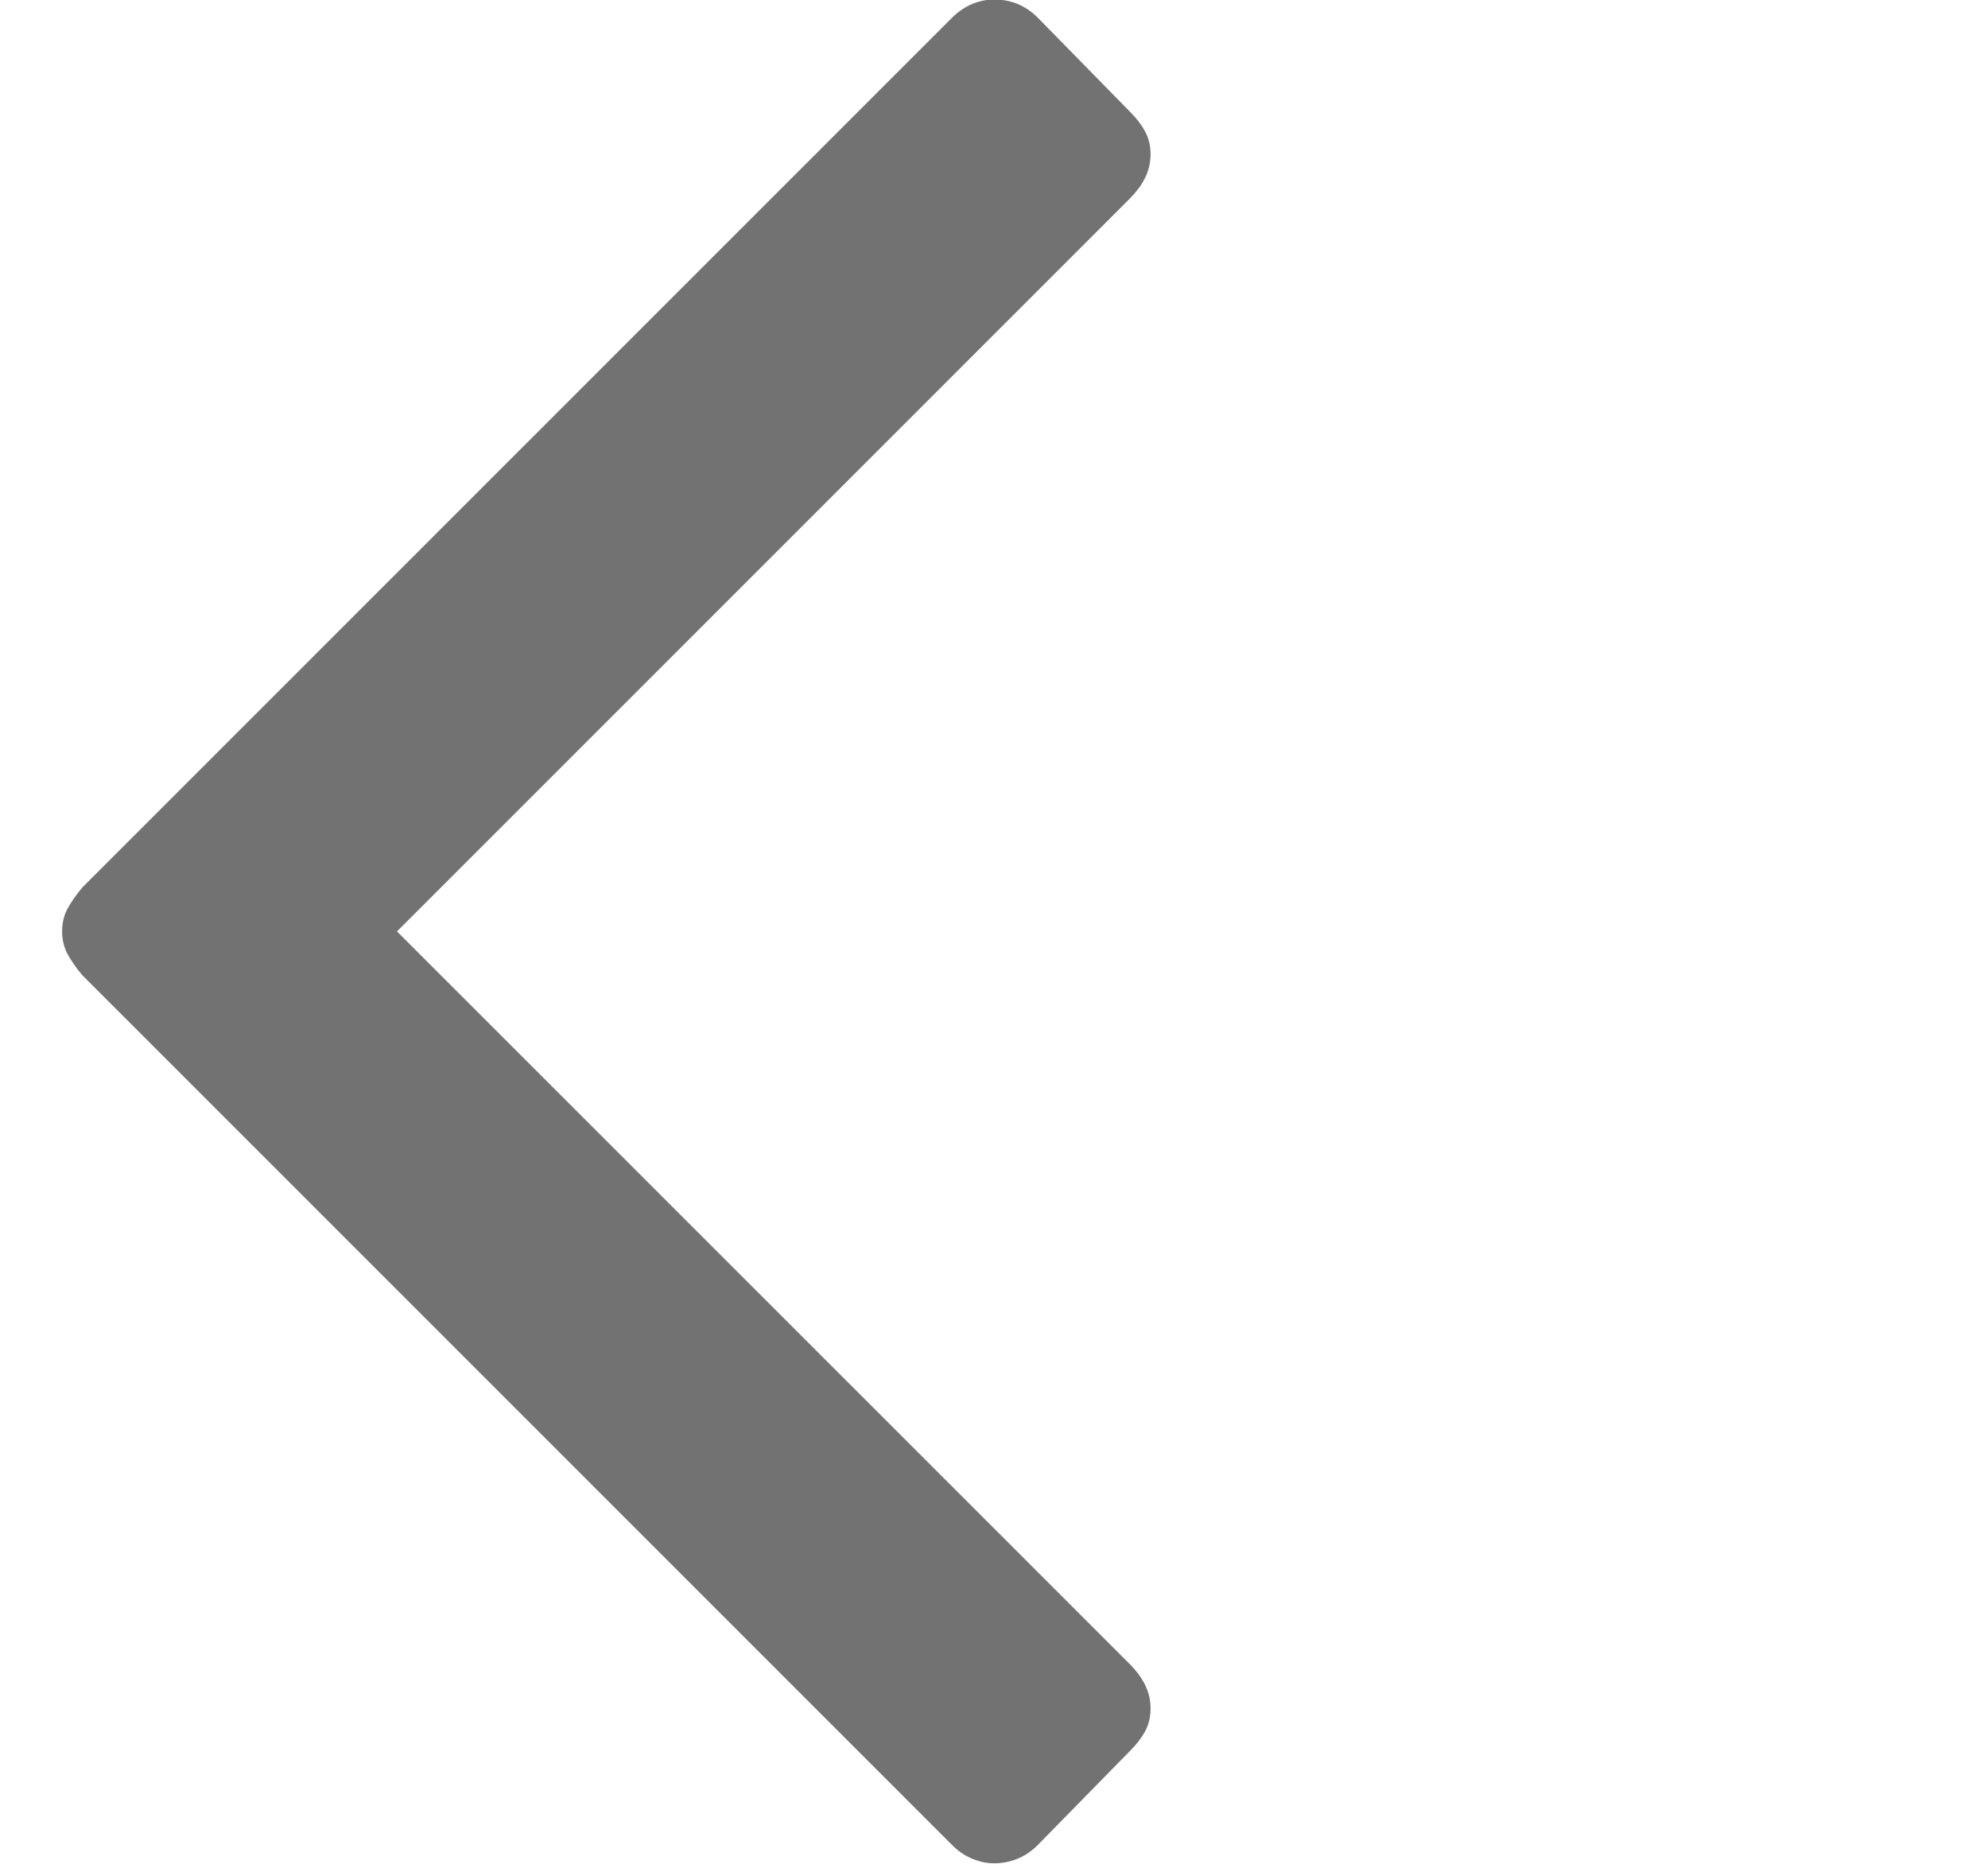 <svg width="16" height="15" viewBox="0 0 16 15" fill="none" xmlns="http://www.w3.org/2000/svg">
<g clip-path="url(#clip0_94_1128)">
<path d="M3.195 7.496L9.099 1.592C9.147 1.543 9.187 1.49 9.216 1.431C9.245 1.373 9.26 1.309 9.26 1.241C9.26 1.172 9.245 1.111 9.216 1.058C9.187 1.004 9.147 0.953 9.099 0.904L8.352 0.142C8.303 0.093 8.249 0.057 8.19 0.032C8.132 0.008 8.068 -0.004 8 -0.004C7.941 -0.004 7.883 0.008 7.824 0.032C7.766 0.057 7.712 0.093 7.663 0.142L0.661 7.144C0.612 7.203 0.573 7.259 0.544 7.312C0.515 7.366 0.5 7.427 0.5 7.496C0.5 7.564 0.515 7.625 0.544 7.679C0.573 7.732 0.612 7.789 0.661 7.847L7.663 14.849C7.712 14.898 7.766 14.935 7.824 14.959C7.883 14.983 7.941 14.996 8 14.996C8.068 14.996 8.132 14.983 8.19 14.959C8.249 14.935 8.303 14.898 8.352 14.849L9.099 14.087C9.147 14.039 9.187 13.987 9.216 13.934C9.245 13.88 9.26 13.819 9.26 13.751C9.26 13.682 9.245 13.619 9.216 13.56C9.187 13.502 9.147 13.448 9.099 13.399L3.195 7.496Z" fill="#727272"/>
</g>
<defs>
<clipPath id="clip0_94_1128">
<rect width="15" height="15" fill="white" transform="matrix(1 0 0 -1 0.5 14.996)"/>
</clipPath>
</defs>
</svg>
